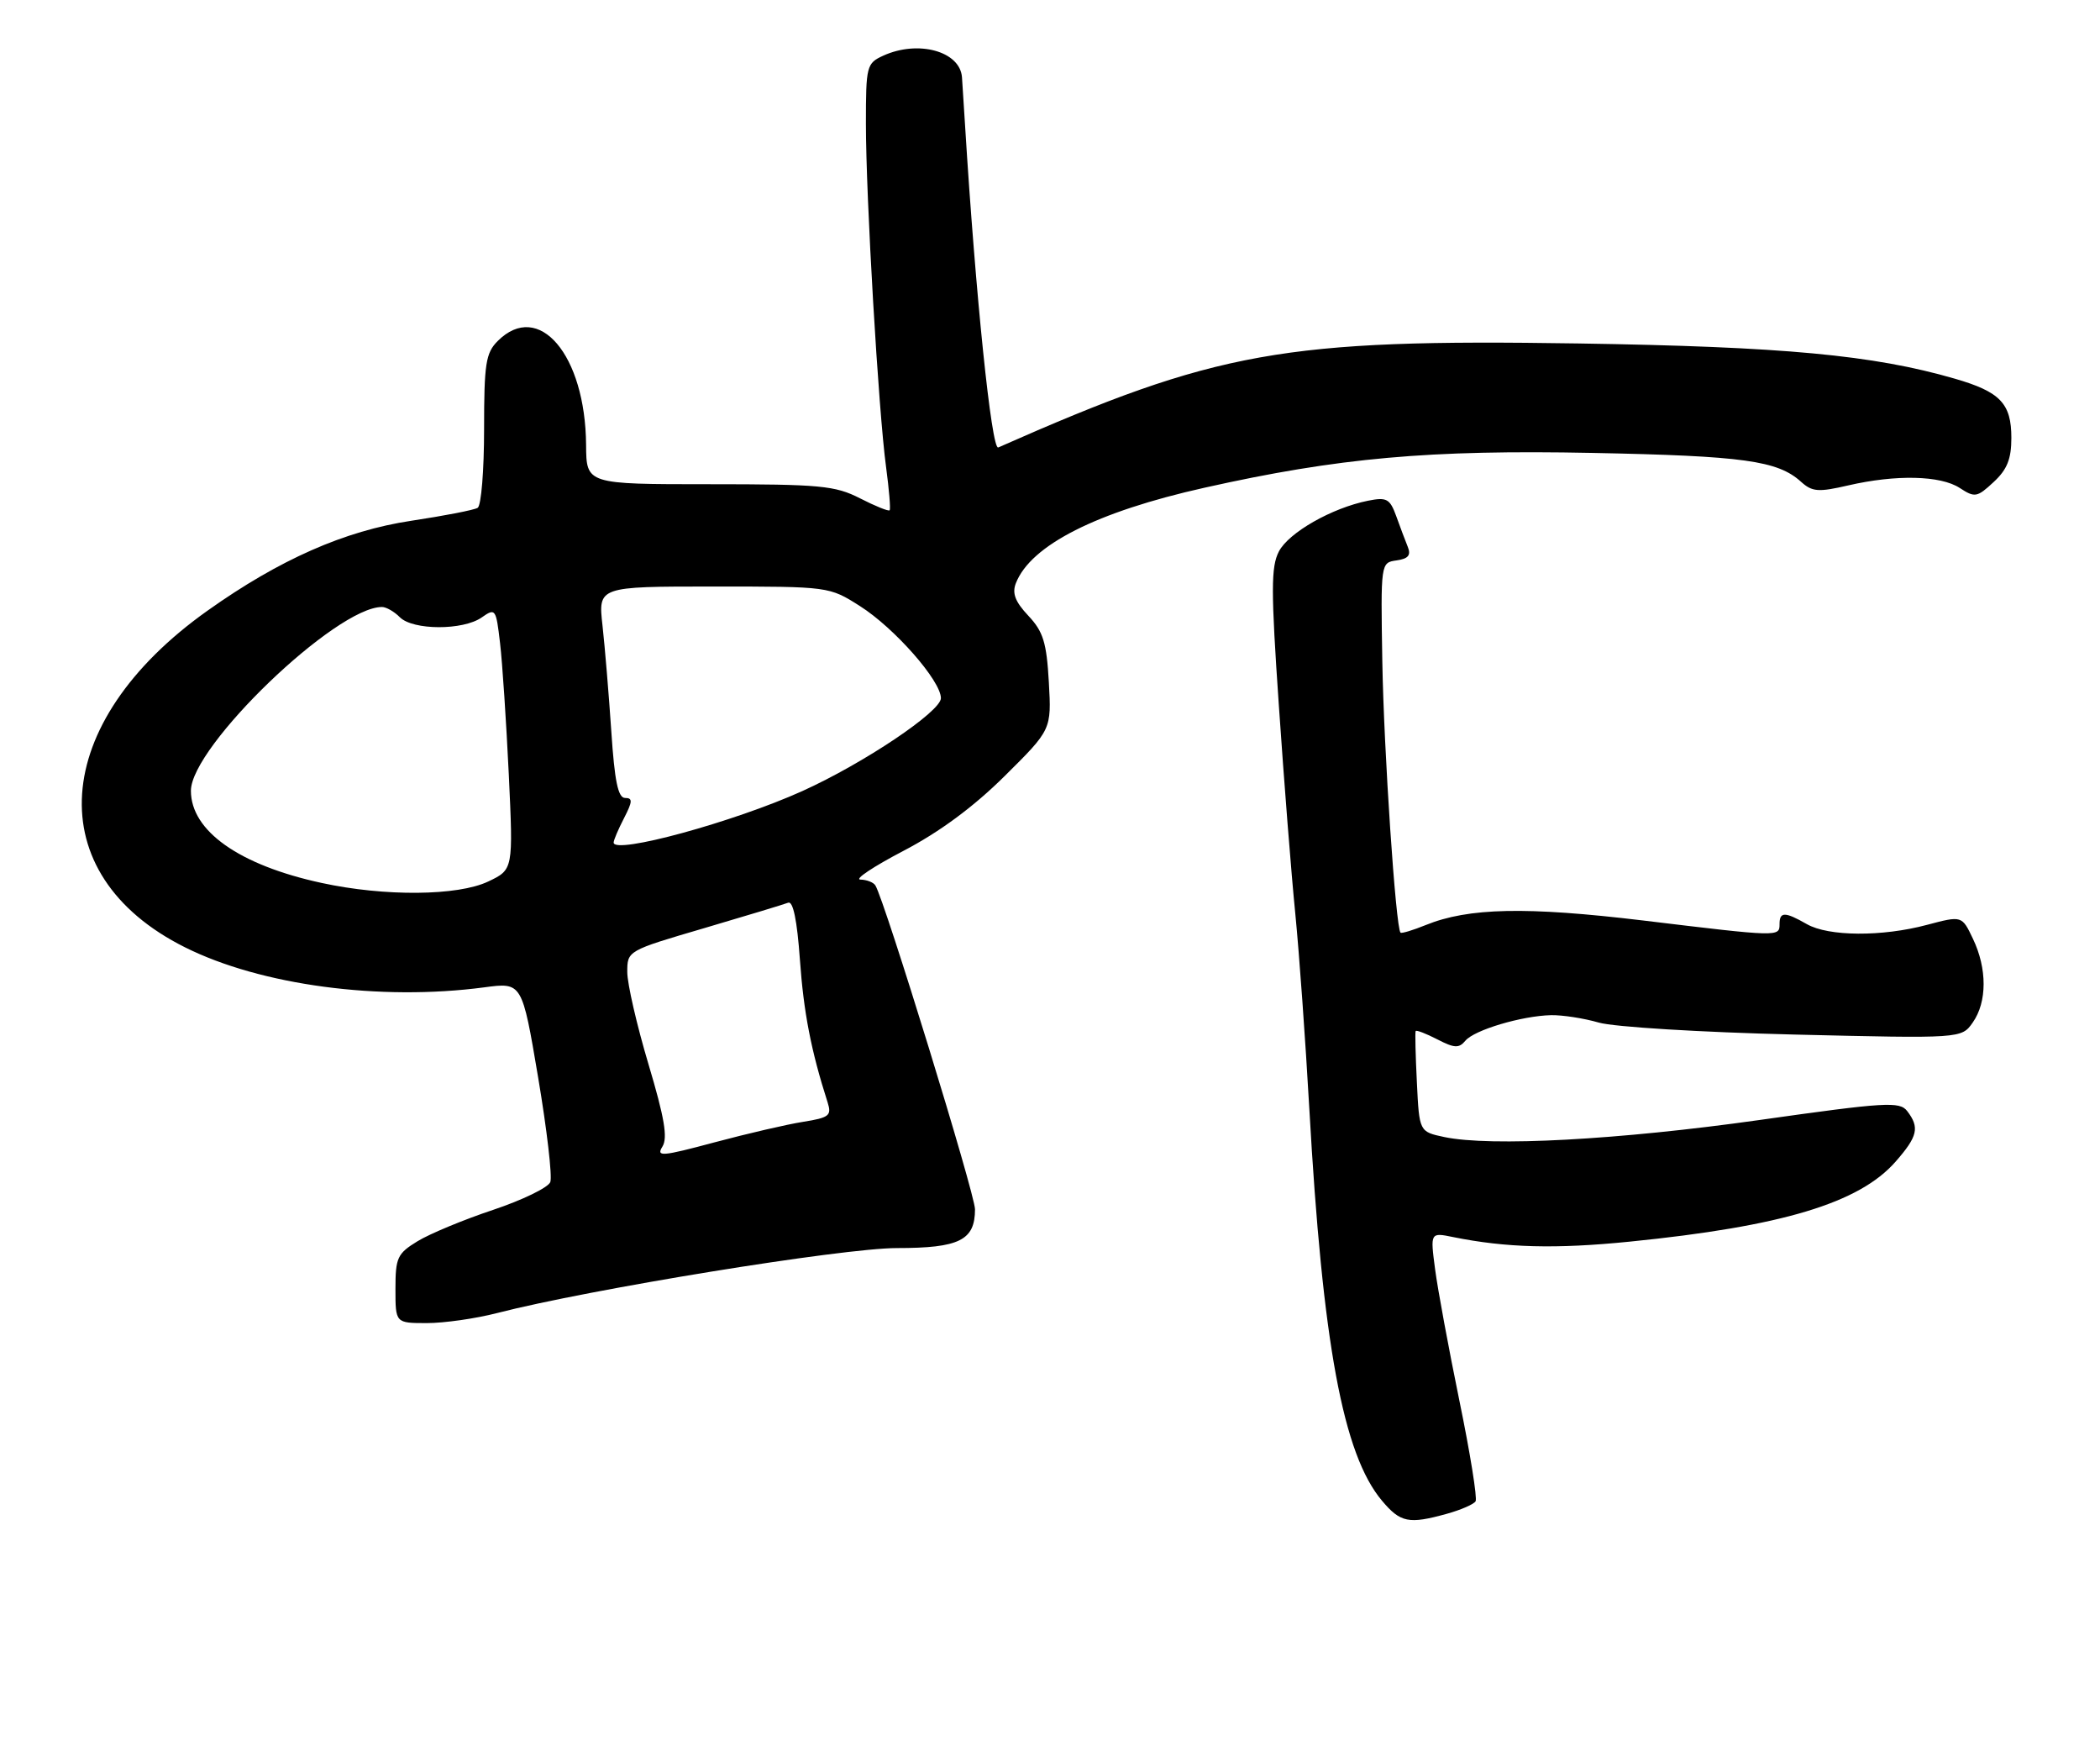 <?xml version="1.0" encoding="UTF-8" standalone="no"?>
<!DOCTYPE svg PUBLIC "-//W3C//DTD SVG 1.1//EN" "http://www.w3.org/Graphics/SVG/1.1/DTD/svg11.dtd" >
<svg xmlns="http://www.w3.org/2000/svg" xmlns:xlink="http://www.w3.org/1999/xlink" version="1.1" viewBox="0 0 308 256">
 <g >
 <path fill="currentColor"
d=" M 212.21 221.96 C 214.26 221.39 216.15 220.57 216.42 220.13 C 216.69 219.69 215.63 213.07 214.05 205.41 C 212.48 197.76 210.87 189.07 210.48 186.10 C 209.77 180.70 209.77 180.70 213.14 181.39 C 220.90 182.96 228.16 183.15 239.00 182.06 C 261.34 179.82 272.68 176.41 278.01 170.34 C 281.27 166.62 281.57 165.32 279.72 162.91 C 278.61 161.48 276.60 161.60 258.00 164.23 C 237.36 167.14 218.62 168.15 211.83 166.72 C 208.16 165.94 208.16 165.94 207.81 158.72 C 207.61 154.75 207.53 151.35 207.63 151.18 C 207.73 151.00 209.16 151.55 210.81 152.40 C 213.31 153.69 213.98 153.73 214.92 152.60 C 216.23 151.02 223.19 148.95 227.50 148.85 C 229.15 148.82 232.30 149.30 234.50 149.94 C 236.72 150.58 249.46 151.36 263.09 151.69 C 287.69 152.28 287.69 152.28 289.34 149.92 C 291.45 146.92 291.46 142.03 289.37 137.66 C 287.75 134.25 287.75 134.25 282.62 135.61 C 276.03 137.37 268.18 137.32 265.00 135.50 C 261.78 133.66 261.00 133.66 261.00 135.50 C 261.00 137.38 260.95 137.38 241.00 134.97 C 223.84 132.91 215.37 133.09 209.10 135.64 C 207.22 136.40 205.57 136.90 205.41 136.75 C 204.71 136.04 202.96 110.05 202.74 97.00 C 202.50 82.50 202.50 82.50 204.83 82.17 C 206.55 81.93 206.98 81.41 206.47 80.17 C 206.10 79.25 205.33 77.22 204.77 75.65 C 203.85 73.13 203.38 72.87 200.64 73.42 C 195.34 74.48 189.01 78.09 187.57 80.86 C 186.40 83.12 186.40 86.56 187.57 103.51 C 188.32 114.50 189.40 128.22 189.98 134.00 C 190.55 139.78 191.47 152.60 192.03 162.50 C 193.97 197.02 196.98 213.25 202.68 220.03 C 205.40 223.27 206.62 223.51 212.21 221.96 Z  M 72.86 192.54 C 86.42 189.04 123.57 183.00 131.54 183.00 C 140.71 183.00 143.00 181.86 143.00 177.31 C 143.00 175.09 129.75 132.03 128.39 129.83 C 128.11 129.37 127.12 128.99 126.19 128.97 C 125.26 128.95 128.10 127.06 132.50 124.76 C 137.81 121.99 142.80 118.30 147.36 113.78 C 154.22 106.98 154.22 106.98 153.83 100.02 C 153.50 94.21 153.01 92.61 150.82 90.28 C 148.89 88.23 148.41 86.98 149.00 85.50 C 151.19 79.93 160.85 75.04 176.67 71.51 C 196.30 67.12 209.62 65.93 233.60 66.41 C 255.71 66.85 260.73 67.54 264.15 70.64 C 265.79 72.12 266.68 72.19 271.09 71.17 C 278.08 69.56 284.62 69.71 287.43 71.55 C 289.64 72.99 289.97 72.94 292.40 70.68 C 294.38 68.85 295.00 67.30 295.00 64.21 C 295.00 59.16 293.37 57.45 286.69 55.52 C 274.75 52.06 261.61 50.83 231.46 50.36 C 188.22 49.69 178.50 51.43 146.41 65.61 C 145.43 66.04 143.08 43.24 141.55 18.50 C 141.34 15.20 141.14 11.97 141.09 11.32 C 140.80 7.51 134.66 5.83 129.55 8.16 C 127.10 9.28 127.00 9.66 127.00 18.13 C 127.00 28.87 128.84 60.27 129.96 68.50 C 130.40 71.80 130.64 74.64 130.48 74.82 C 130.32 75.00 128.37 74.21 126.14 73.07 C 122.48 71.20 120.31 71.00 104.04 71.00 C 86.00 71.00 86.00 71.00 85.96 65.25 C 85.86 52.02 79.02 43.98 73.00 50.00 C 71.24 51.76 71.00 53.33 71.00 62.94 C 71.00 68.96 70.58 74.14 70.06 74.46 C 69.55 74.78 65.16 75.63 60.31 76.36 C 50.55 77.83 41.01 82.03 30.45 89.53 C 7.21 106.01 5.71 128.21 27.13 138.90 C 38.25 144.46 55.72 146.80 71.03 144.77 C 76.57 144.03 76.57 144.03 78.92 157.94 C 80.21 165.59 81.02 172.51 80.71 173.32 C 80.40 174.13 76.62 175.96 72.32 177.40 C 68.02 178.83 63.04 180.90 61.25 181.99 C 58.28 183.80 58.00 184.40 58.00 188.99 C 58.00 194.00 58.00 194.00 62.61 194.00 C 65.14 194.00 69.75 193.34 72.86 192.54 Z  M 97.15 168.13 C 97.96 166.84 97.46 163.91 95.11 156.04 C 93.40 150.32 92.00 144.24 92.00 142.53 C 92.00 139.41 92.02 139.39 103.25 136.10 C 109.44 134.28 114.99 132.60 115.60 132.36 C 116.32 132.08 116.91 134.95 117.32 140.72 C 117.87 148.44 118.95 154.05 121.39 161.66 C 122.00 163.58 121.61 163.88 117.79 164.49 C 115.43 164.86 109.58 166.22 104.79 167.50 C 97.07 169.57 96.21 169.64 97.15 168.13 Z  M 47.16 129.46 C 35.09 126.85 28.00 121.84 28.00 115.95 C 28.00 109.45 49.26 89.00 56.03 89.00 C 56.64 89.00 57.82 89.67 58.64 90.50 C 60.57 92.43 67.91 92.45 70.64 90.54 C 72.67 89.12 72.75 89.24 73.34 94.29 C 73.68 97.15 74.25 105.80 74.62 113.50 C 75.28 127.50 75.28 127.50 71.61 129.25 C 67.14 131.38 56.41 131.47 47.16 129.46 Z  M 90.00 123.54 C 90.00 123.19 90.69 121.57 91.53 119.95 C 92.78 117.52 92.81 117.00 91.68 117.00 C 90.65 117.00 90.14 114.54 89.66 107.25 C 89.30 101.89 88.72 94.91 88.37 91.75 C 87.72 86.00 87.72 86.00 104.66 86.00 C 121.60 86.00 121.61 86.00 126.13 88.87 C 131.19 92.08 138.00 99.82 138.00 102.37 C 138.00 104.33 126.68 111.92 117.68 115.99 C 107.62 120.53 90.00 125.34 90.00 123.54 Z "/>
</g>
</svg>